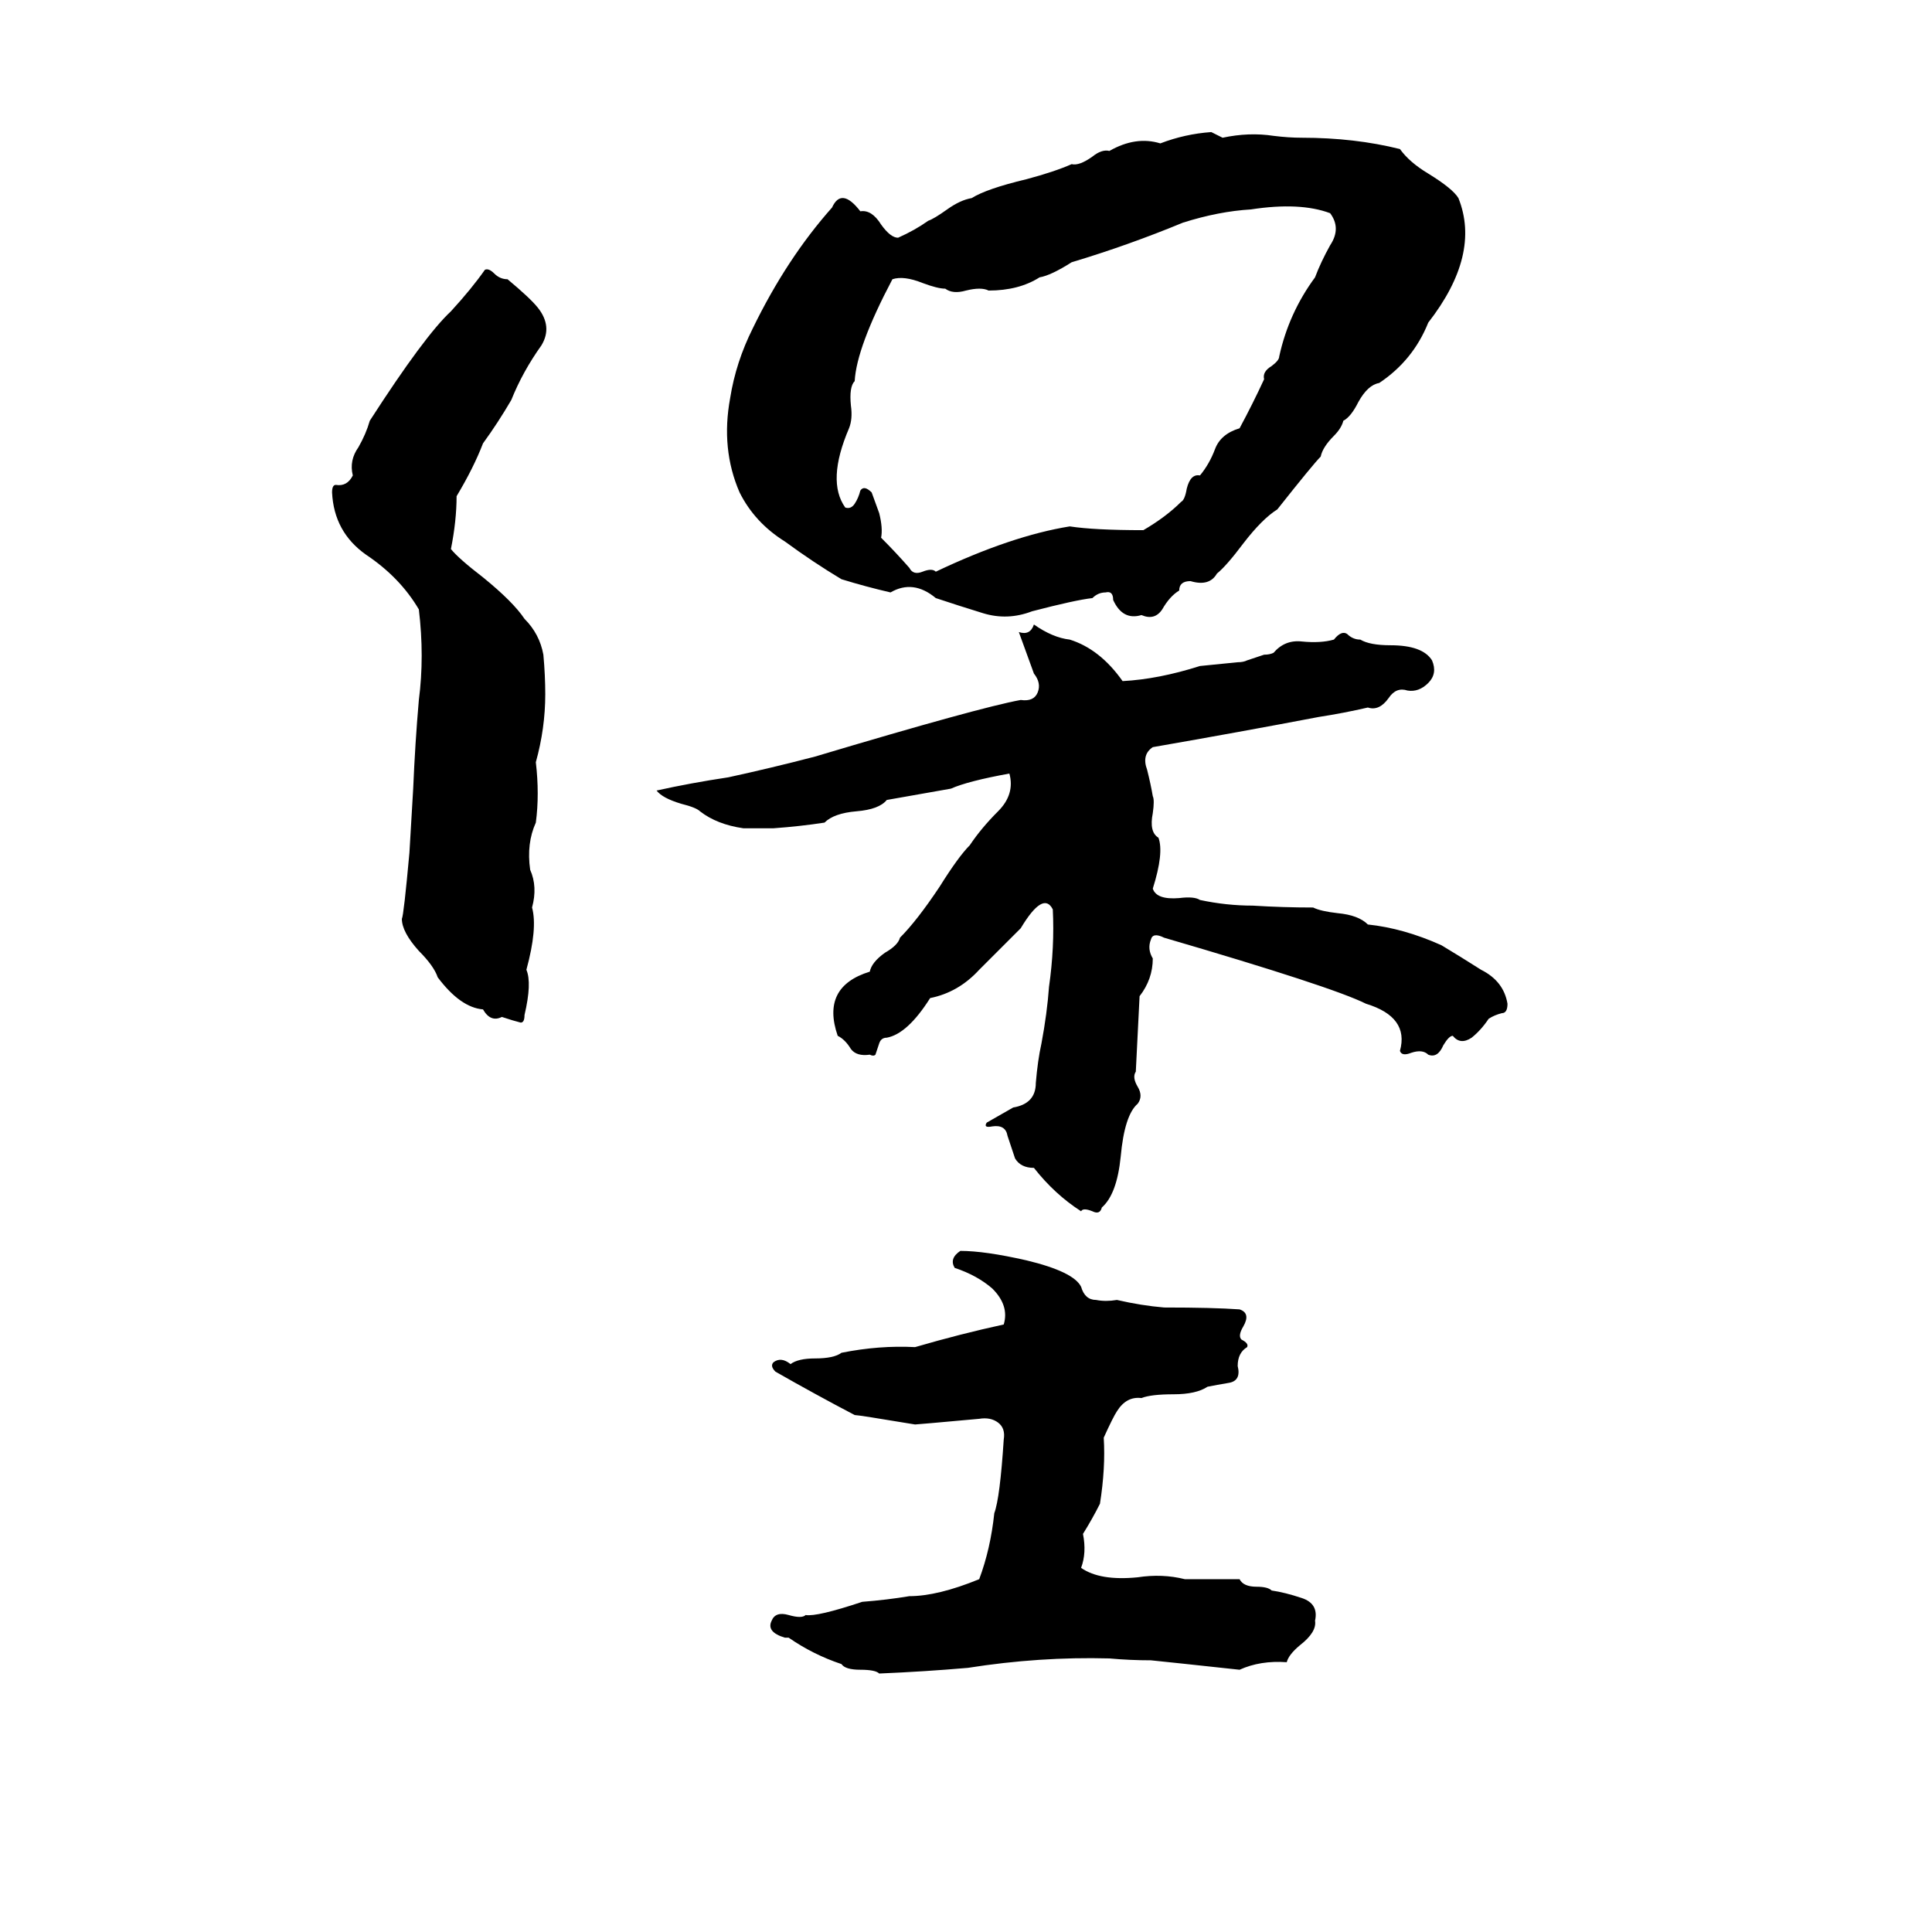 <svg xmlns="http://www.w3.org/2000/svg" viewBox="0 -800 1024 1024">
	<path fill="#000000" d="M642 -730L648 -727Q662 -730 675 -728Q683 -727 690 -727Q718 -727 742 -721Q747 -714 757 -708Q770 -700 773 -695Q785 -665 757 -629Q749 -609 731 -597Q725 -596 720 -587Q716 -579 712 -577Q711 -573 707 -569Q701 -563 700 -558Q696 -554 677 -530Q669 -525 659 -512Q650 -500 645 -496Q641 -489 631 -492Q625 -492 625 -487Q620 -484 616 -477Q612 -471 605 -474Q595 -471 590 -482Q590 -487 586 -486Q582 -486 579 -483Q570 -482 547 -476Q534 -471 521 -475Q508 -479 496 -483Q484 -493 472 -486Q459 -489 446 -493Q431 -502 416 -513Q400 -523 392 -539Q382 -562 387 -589Q390 -608 399 -626Q417 -663 441 -690Q446 -701 456 -688Q462 -689 467 -681Q472 -674 476 -674Q485 -678 492 -683Q495 -684 502 -689Q509 -694 515 -695Q523 -700 544 -705Q559 -709 568 -713Q572 -712 579 -717Q584 -721 588 -720Q602 -728 615 -724Q628 -729 642 -730ZM663 -689Q646 -688 627 -682Q598 -670 568 -661Q557 -654 551 -653Q540 -646 524 -646Q520 -648 512 -646Q505 -644 501 -647Q497 -647 489 -650Q479 -654 473 -652Q454 -616 453 -598Q450 -595 451 -585Q452 -578 450 -573Q438 -545 448 -531Q451 -530 453 -533Q455 -536 456 -540Q458 -543 462 -539L466 -528Q468 -520 467 -515Q475 -507 482 -499Q484 -495 489 -497Q494 -499 496 -497Q536 -516 567 -521Q580 -519 606 -519Q618 -526 626 -534Q628 -535 629 -541Q631 -549 636 -548Q641 -554 644 -562Q647 -570 657 -573Q664 -586 670 -599Q669 -603 674 -606Q678 -609 678 -611Q683 -634 697 -653Q700 -661 705 -670Q711 -679 705 -687Q689 -693 663 -689ZM257 -657Q259 -658 262 -655Q265 -652 269 -652Q281 -642 285 -637Q293 -627 287 -617Q277 -603 271 -588Q264 -576 256 -565Q251 -552 242 -537Q242 -524 239 -509Q243 -504 256 -494Q272 -481 278 -472Q286 -464 288 -453Q289 -442 289 -432Q289 -414 284 -396Q286 -379 284 -364Q279 -353 281 -339Q285 -330 282 -319Q285 -308 279 -286Q282 -279 278 -262Q278 -258 276 -258Q272 -259 266 -261Q260 -258 256 -265Q244 -266 232 -282Q230 -288 222 -296Q213 -306 213 -313Q214 -315 217 -348Q218 -365 219 -382Q220 -406 222 -429Q225 -452 222 -477Q212 -494 194 -506Q177 -518 176 -539Q176 -543 178 -543Q184 -542 187 -548Q185 -556 190 -563Q194 -570 196 -577Q225 -622 239 -635Q250 -647 257 -657ZM548 -469Q558 -462 567 -461Q583 -456 595 -439Q614 -440 636 -447Q646 -448 656 -449Q659 -449 661 -450L670 -453Q673 -453 675 -454Q681 -461 690 -460Q700 -459 707 -461Q711 -466 714 -464Q717 -461 721 -461Q726 -458 737 -458Q754 -458 759 -450Q762 -443 757 -438Q752 -433 746 -434Q740 -436 736 -430Q731 -423 725 -425Q712 -422 699 -420Q678 -416 656 -412Q634 -408 611 -404Q605 -400 608 -392Q610 -384 611 -378Q612 -376 611 -369Q609 -359 614 -356Q617 -348 611 -329Q613 -323 625 -324Q633 -325 636 -323Q650 -320 664 -320Q680 -319 696 -319Q700 -317 709 -316Q720 -315 725 -310Q744 -308 764 -299Q774 -293 785 -286Q797 -280 799 -268Q799 -263 796 -263Q792 -262 789 -260Q785 -254 780 -250Q774 -246 770 -251Q768 -251 765 -246Q762 -239 757 -241Q754 -244 748 -242Q743 -240 742 -243Q747 -261 724 -268Q706 -277 617 -303Q611 -306 610 -302Q608 -297 611 -292Q611 -281 604 -272Q603 -252 602 -232Q600 -229 603 -224Q606 -219 603 -215Q596 -209 594 -187Q592 -167 584 -160Q583 -156 579 -158Q574 -160 573 -158Q559 -167 548 -181Q541 -181 538 -186Q536 -192 534 -198Q533 -204 526 -203Q521 -202 523 -205L537 -213Q549 -215 549 -226Q550 -238 552 -247Q555 -263 556 -277Q559 -298 558 -318Q553 -328 541 -308Q530 -297 519 -286Q508 -274 493 -271Q481 -252 470 -250Q467 -250 466 -247Q465 -244 464 -241Q463 -240 461 -241Q454 -240 451 -244Q448 -249 444 -251Q435 -277 461 -285Q462 -290 469 -295Q476 -299 477 -303Q486 -312 498 -330Q508 -346 514 -352Q520 -361 529 -370Q538 -379 535 -390Q513 -386 504 -382Q487 -379 470 -376Q466 -371 454 -370Q442 -369 437 -364Q424 -362 410 -361Q402 -361 394 -361Q380 -363 371 -370Q369 -372 361 -374Q351 -377 348 -381Q366 -385 386 -388Q409 -393 432 -399Q519 -425 541 -429Q548 -428 550 -433Q552 -438 548 -443Q544 -454 540 -465Q546 -463 548 -469ZM509 -137Q522 -137 544 -132Q569 -126 573 -118Q575 -111 581 -111Q586 -110 592 -111Q605 -108 617 -107Q643 -107 657 -106Q663 -104 659 -97Q656 -92 658 -90Q662 -88 661 -86Q656 -83 656 -76Q658 -68 651 -67Q645 -66 640 -65Q634 -61 622 -61Q610 -61 605 -59Q597 -60 592 -52Q590 -49 585 -38Q586 -22 583 -3Q579 5 574 13Q576 23 573 31Q583 38 603 36Q616 34 628 37Q643 37 657 37Q659 41 666 41Q672 41 674 43Q681 44 690 47Q699 50 697 59Q698 65 689 72Q683 77 682 81Q668 80 657 85Q620 81 610 80Q599 80 588 79Q551 78 513 84Q490 86 466 87Q464 85 456 85Q448 85 446 82Q431 77 418 68Q417 68 416 68Q406 65 409 59Q411 54 418 56Q425 58 427 56Q433 57 457 49Q470 48 482 46Q497 46 519 37Q525 21 527 2Q530 -6 532 -37Q533 -43 529 -46Q525 -49 519 -48Q486 -45 485 -45Q455 -50 453 -50Q432 -61 411 -73Q408 -76 410 -78Q414 -81 419 -77Q423 -80 432 -80Q442 -80 446 -83Q466 -87 485 -86Q509 -93 532 -98Q535 -108 526 -117Q518 -124 506 -128Q503 -133 509 -137Z"/>
</svg>